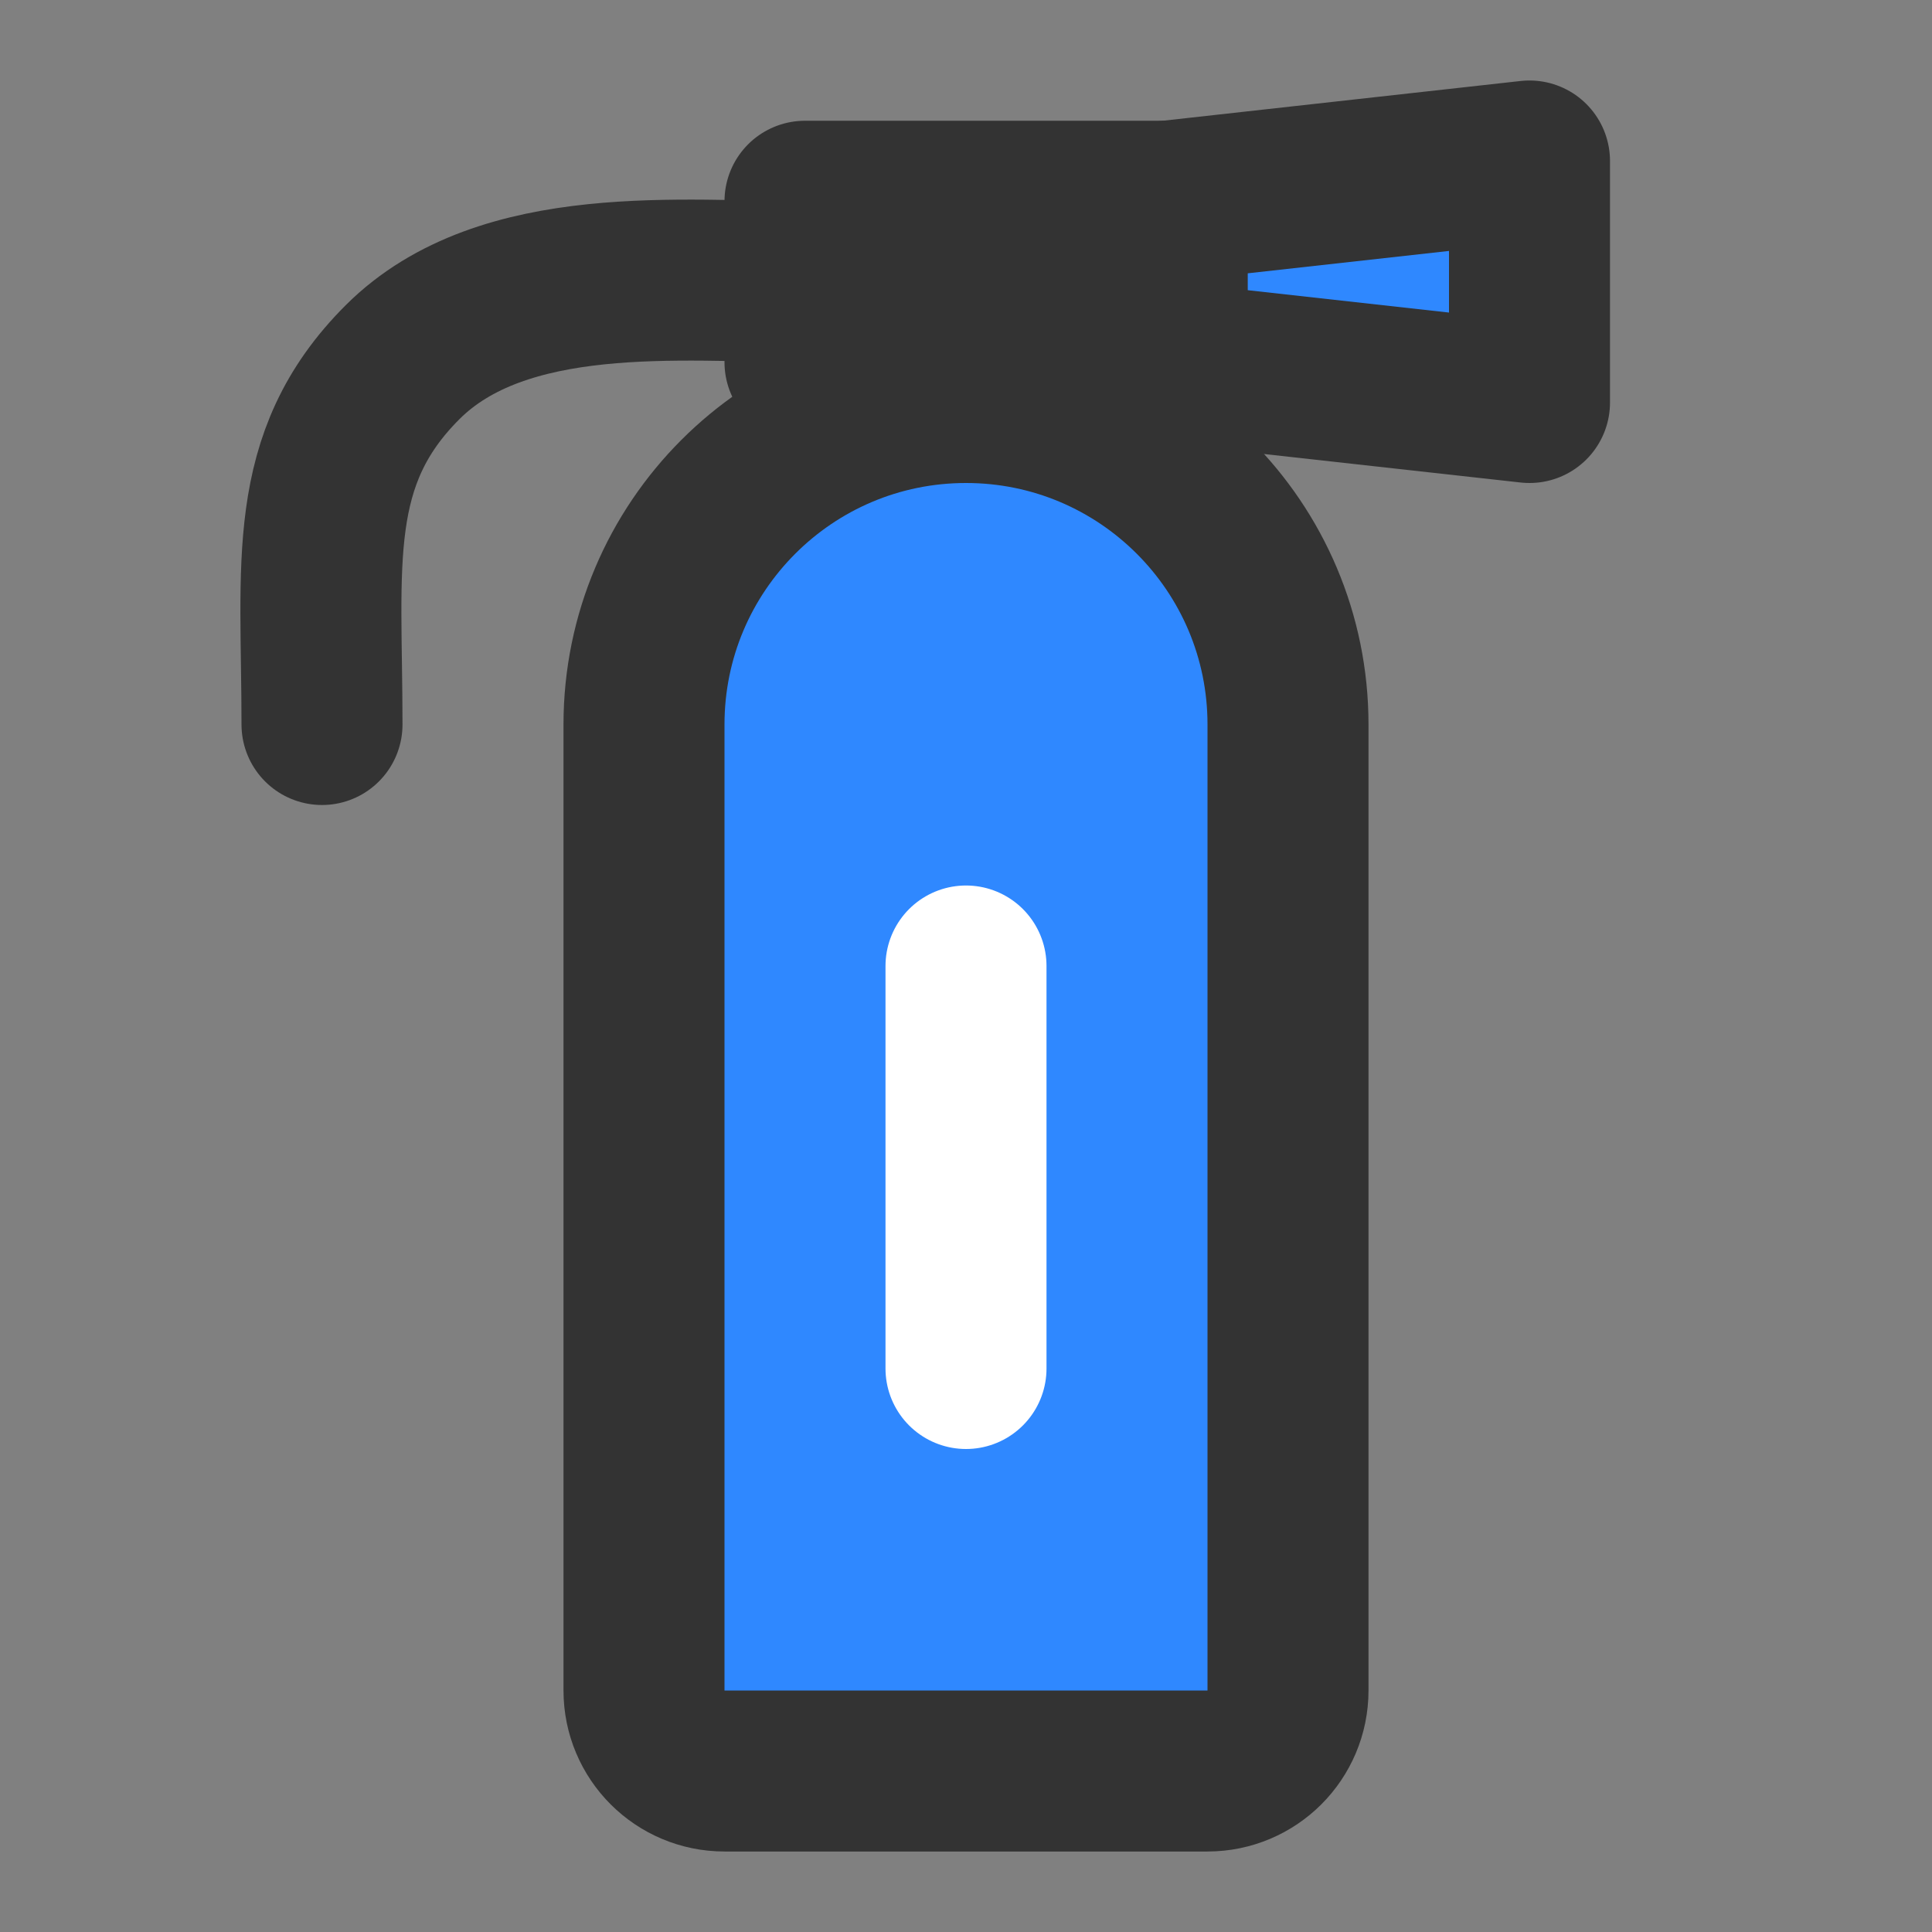 <?xml version="1.0" encoding="UTF-8"?><svg width="24" height="24" viewBox="0 0 48 48" fill="none" xmlns="http://www.w3.org/2000/svg"><rect x="0" y="0" width="48" height="48" fill="#808080" stroke="none"/><path d="M16 18C16 13.582 19.582 10 24 10C28.418 10 32 13.582 32 18V42C32 43.105 31.105 44 30 44H18C16.895 44 16 43.105 16 42V18Z" fill="#2F88FF" stroke="#333" stroke-width="4" stroke-linejoin="round"/><path d="M24 24V34" stroke="#FFF" stroke-width="4" stroke-linecap="round" stroke-linejoin="round"/><rect x="20" y="5" width="9" height="4" fill="#2F88FF" stroke="#333" stroke-width="4" stroke-linejoin="round"/><path d="M29 5L38 4V10L29 9V5Z" fill="#2F88FF" stroke="#333" stroke-width="4" stroke-linejoin="round"/><path d="M20 7C17 7 12.5 6.5 10 9C7.583 11.416 8 14 8 18" stroke="#333" stroke-width="4" stroke-linecap="round" stroke-linejoin="round"/></svg>